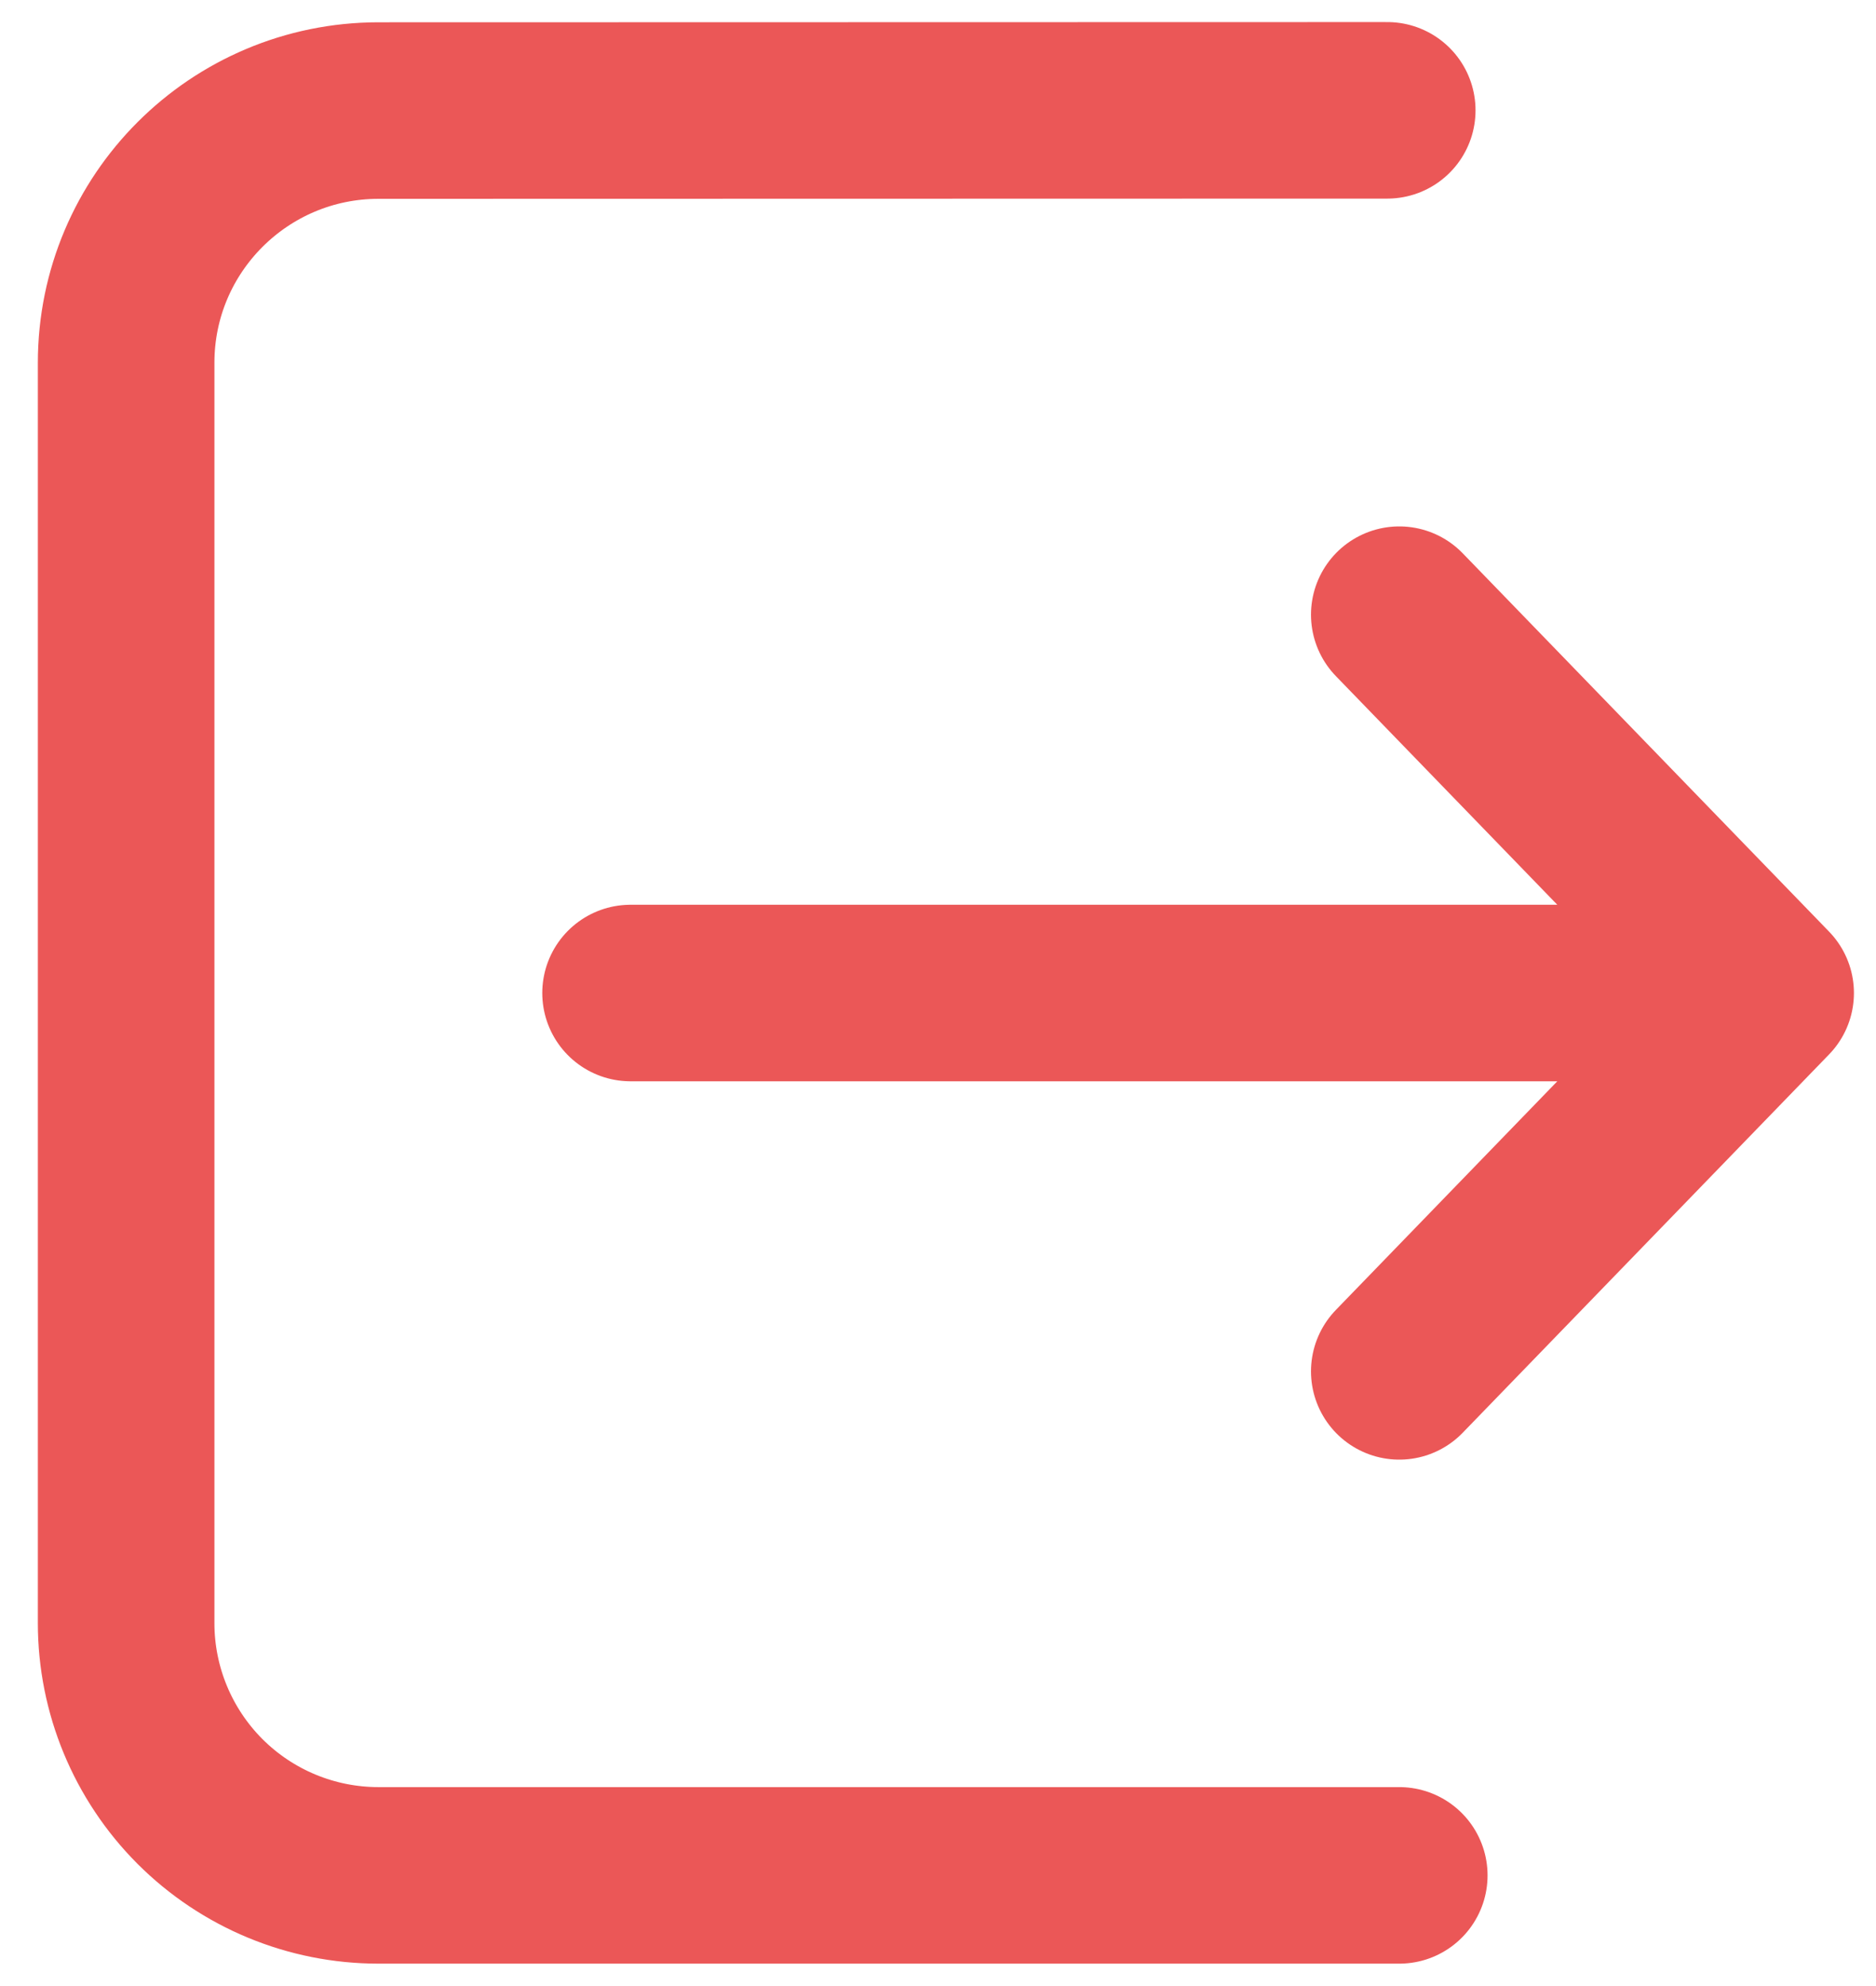 <svg width="17" height="18" viewBox="0 0 17 18" fill="none" xmlns="http://www.w3.org/2000/svg">
<path d="M12.68 12.429L16 9M16 9L12.68 5.571M16 9H5.714M12.571 1L3.429 1.002C2.167 1.003 1.143 2.026 1.143 3.288V14.711C1.143 15.317 1.384 15.898 1.812 16.327C2.241 16.756 2.822 16.997 3.429 16.997H12.68" stroke="#EB5757" stroke-width="1.6" stroke-linecap="round" stroke-linejoin="round"/>
</svg>
